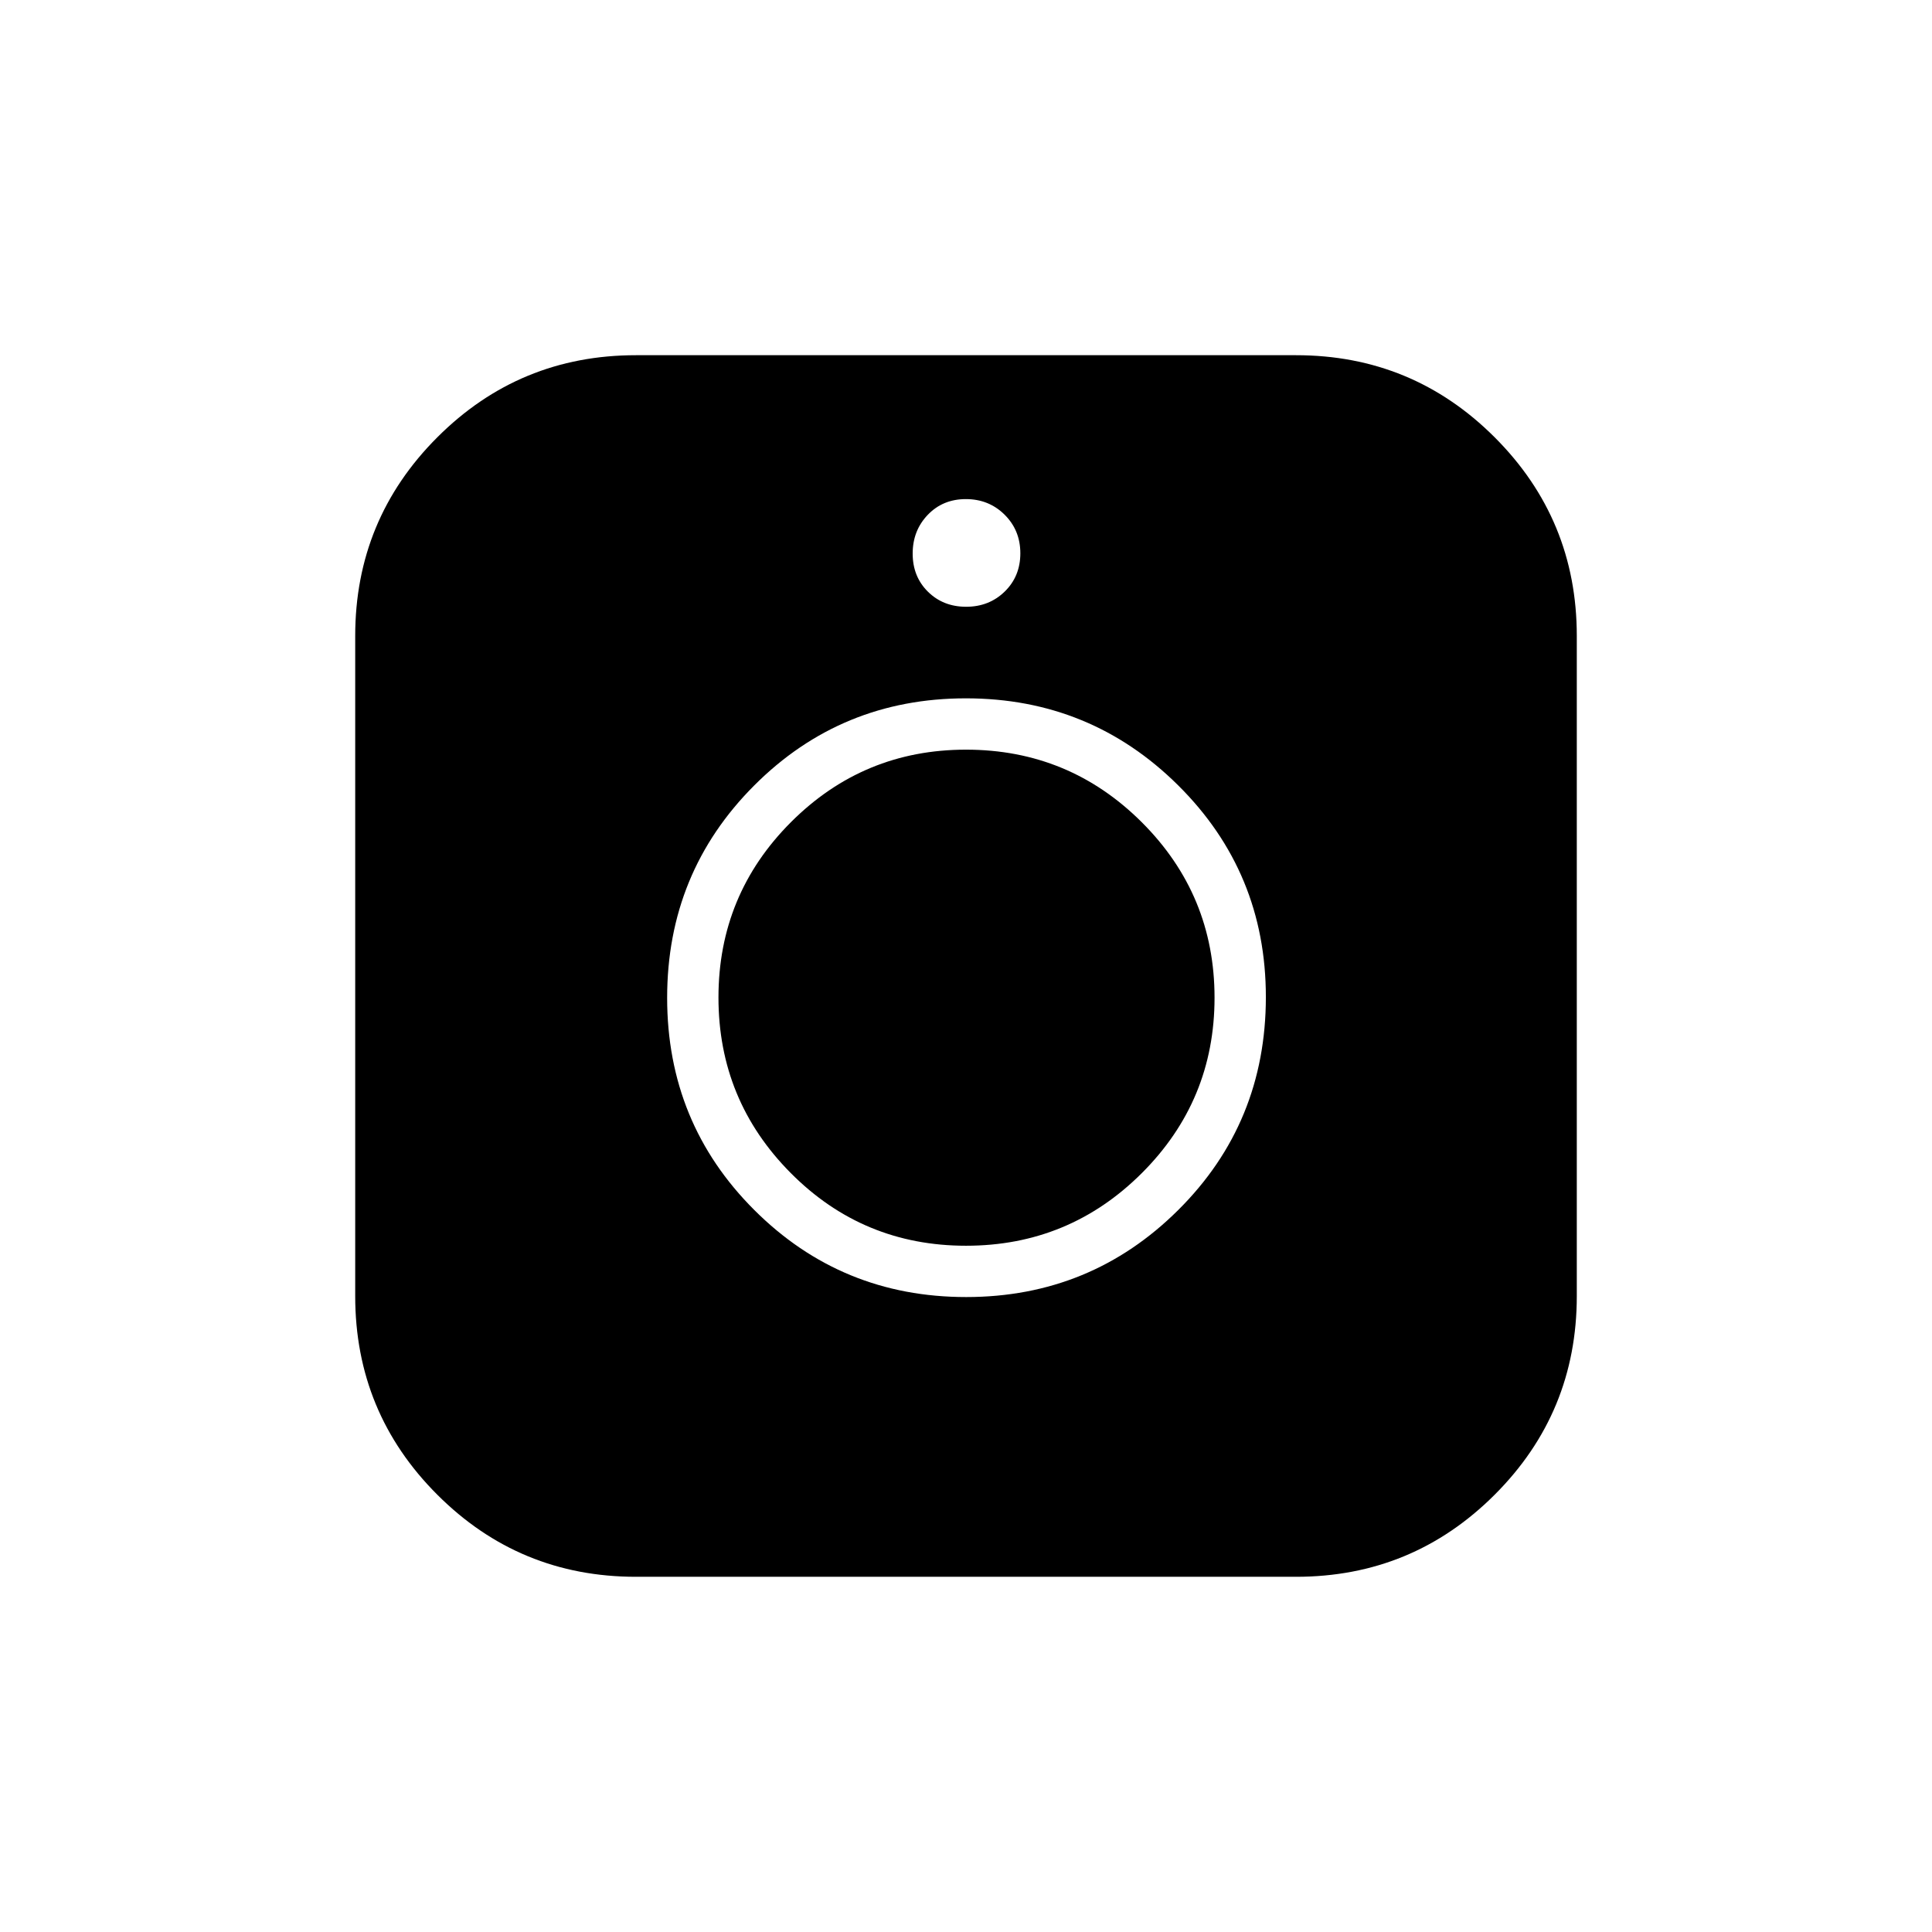<svg xmlns="http://www.w3.org/2000/svg" height="24" viewBox="0 -960 960 960" width="24"><path d="M316-176.5q-57.93 0-98.71-40.79Q176.5-258.07 176.5-316v-328q0-57.89 40.79-98.7 40.78-40.8 98.71-40.8h328q57.89 0 98.7 40.8 40.8 40.81 40.8 98.7v328q0 57.93-40.8 98.71-40.81 40.79-98.7 40.79H316Zm164.06-139q61.94 0 105.44-43.29T629-464.56q0-61.94-43.56-105.19T479.94-613q-61.94 0-105.19 43.31t-43.25 105.5q0 62.19 43.31 105.44t105.25 43.25ZM480-341q-51.21 0-87.1-36.15-35.9-36.14-35.9-87.2t36-87.11q36-36.04 87-36.04 51.21 0 87.35 36.07 36.15 36.08 36.15 87.18 0 51.1-36.15 87.18Q531.21-341 480-341Zm.07-317.5q11.43 0 19.18-7.57t7.75-19q0-11.43-7.82-19.18T479.93-712q-11.43 0-18.93 7.82t-7.5 19.25q0 11.43 7.57 18.93t19 7.5Z"/></svg>